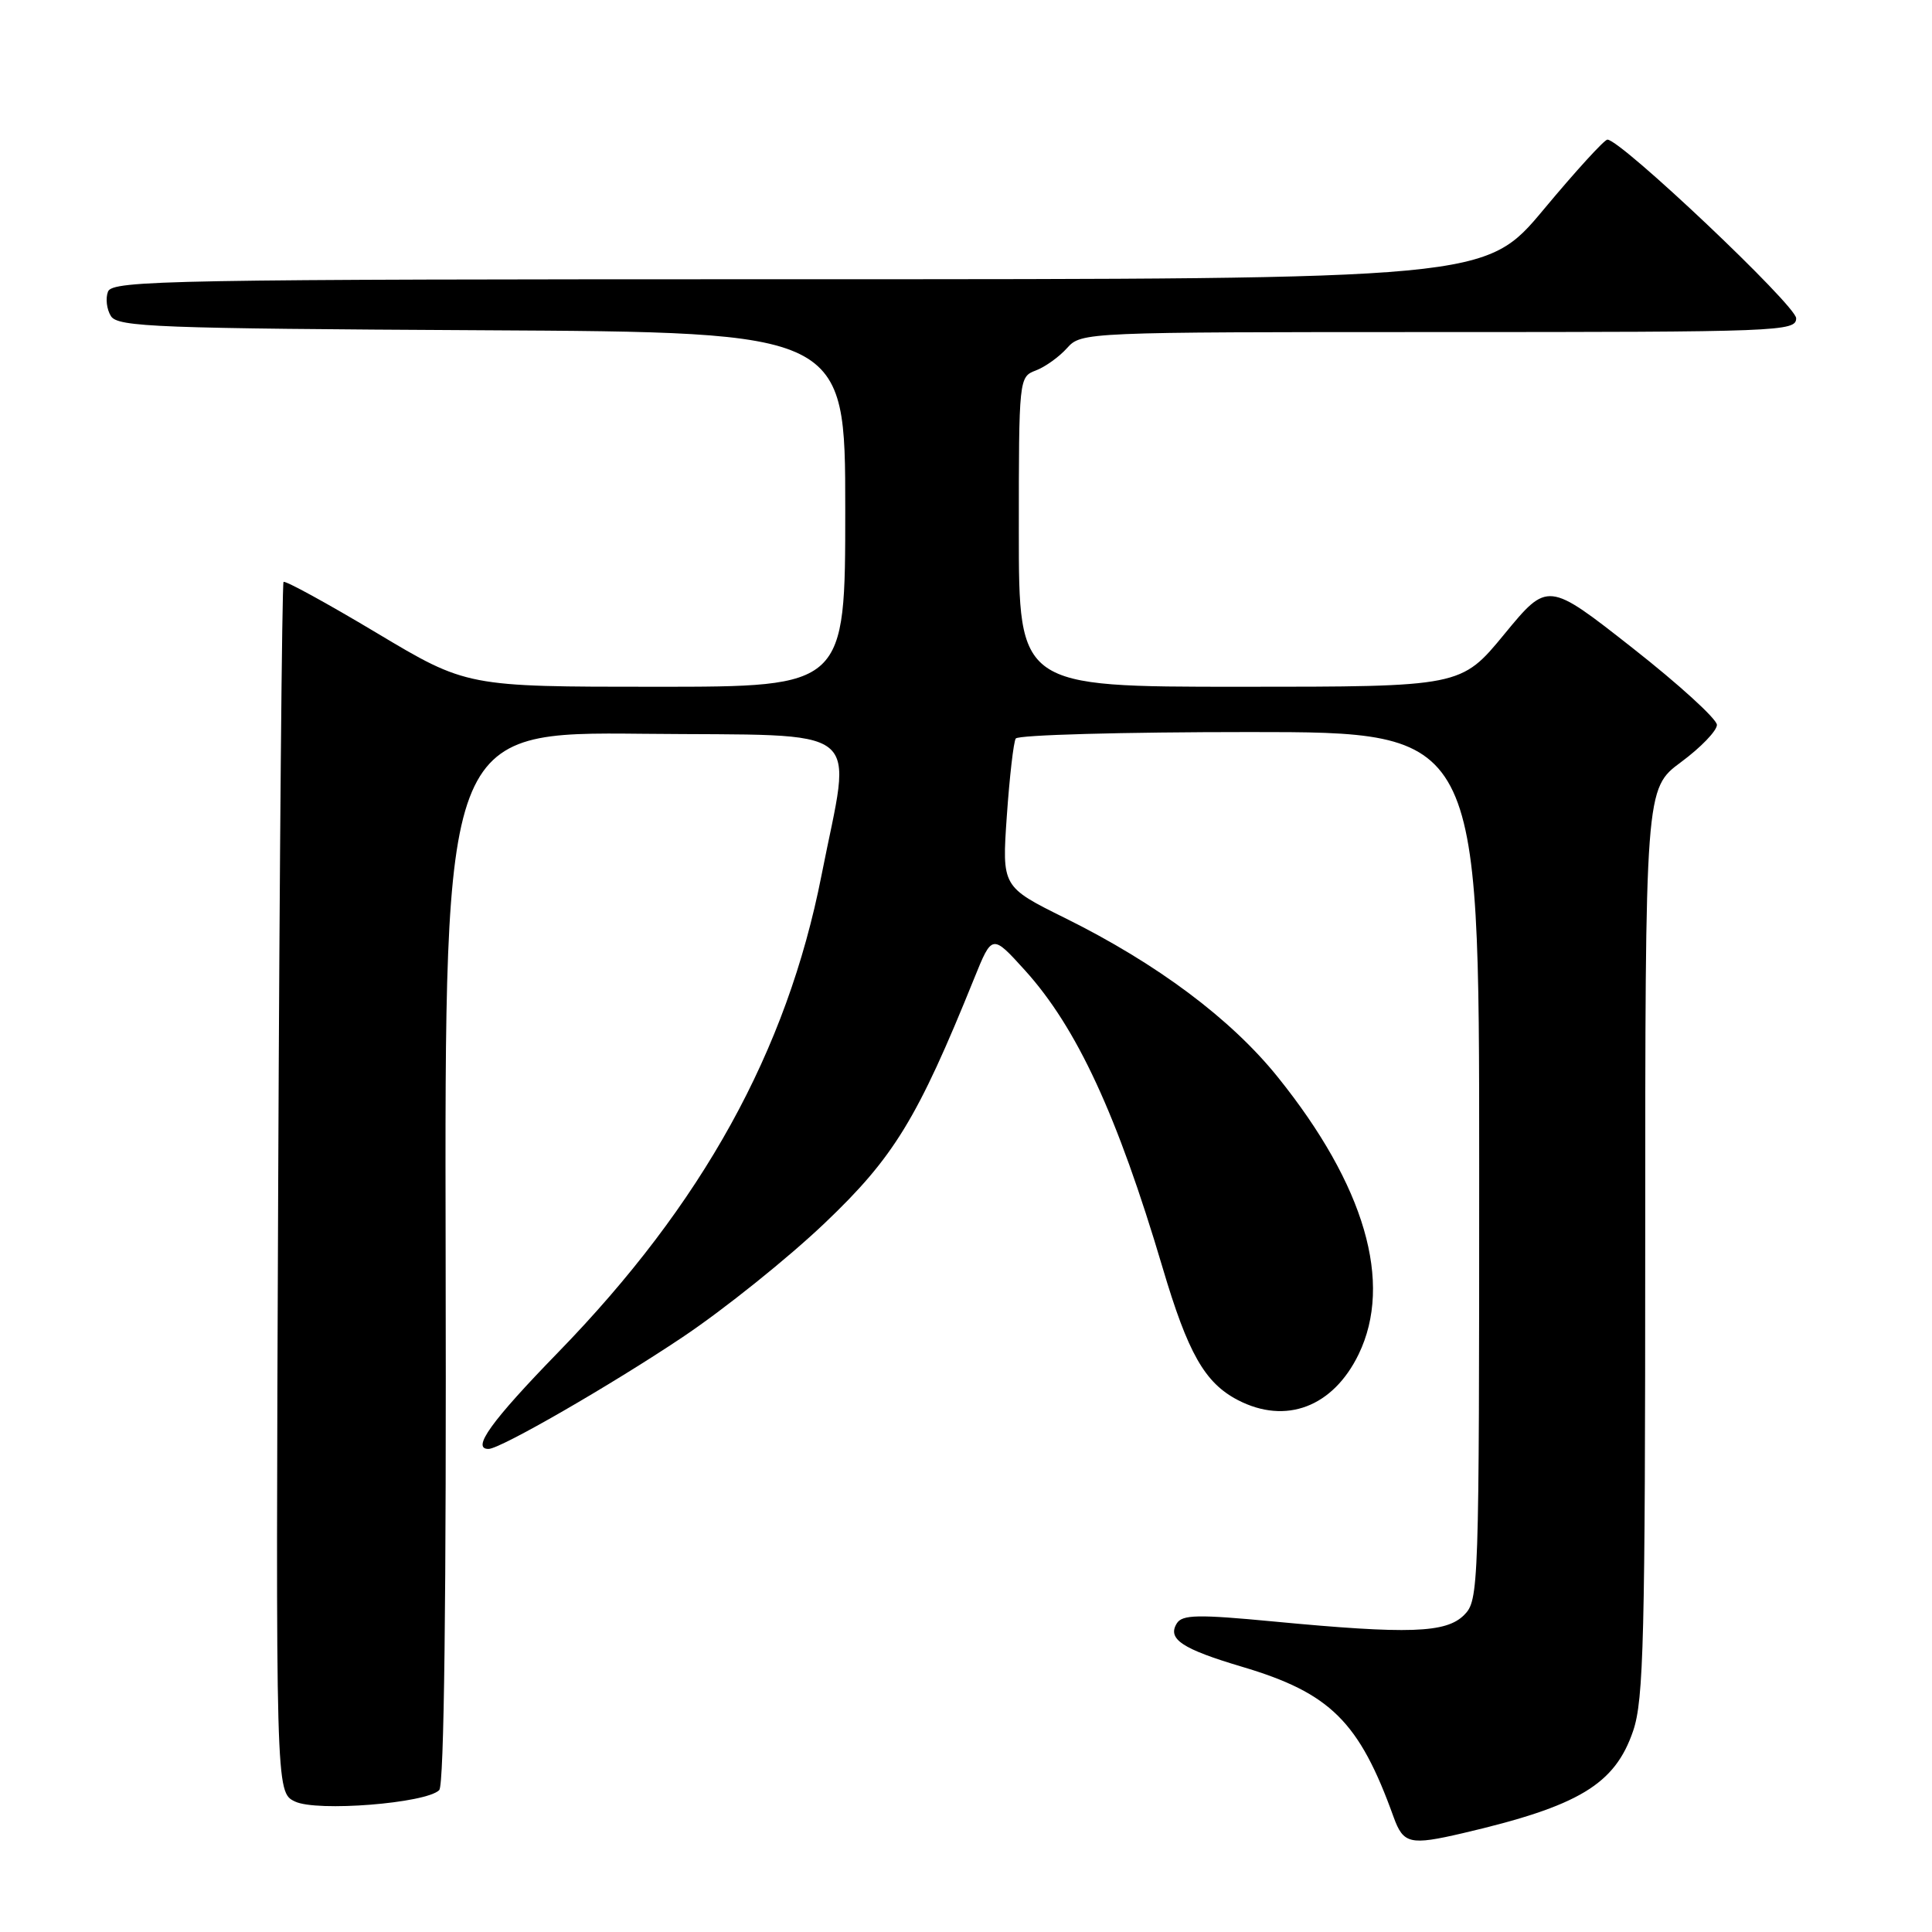 <?xml version="1.0" encoding="UTF-8" standalone="no"?>
<!DOCTYPE svg PUBLIC "-//W3C//DTD SVG 1.1//EN" "http://www.w3.org/Graphics/SVG/1.1/DTD/svg11.dtd" >
<svg xmlns="http://www.w3.org/2000/svg" xmlns:xlink="http://www.w3.org/1999/xlink" version="1.1" viewBox="0 0 256 256">
 <g >
 <path fill="currentColor"
d=" M 193.81 242.91 C 209.21 239.32 213.98 236.45 216.40 229.35 C 217.80 225.24 218.00 217.07 218.00 164.57 C 218.00 104.50 218.00 104.50 222.75 100.98 C 225.36 99.05 227.50 96.83 227.50 96.05 C 227.50 95.28 222.46 90.68 216.29 85.84 C 205.09 77.04 205.09 77.04 199.34 84.02 C 193.60 91.00 193.60 91.00 164.30 91.00 C 135.00 91.00 135.00 91.00 135.00 70.48 C 135.00 50.11 135.02 49.94 137.25 49.09 C 138.49 48.62 140.36 47.28 141.40 46.11 C 143.29 44.02 143.72 44.00 190.65 44.00 C 235.91 44.00 238.00 43.92 238.00 42.17 C 238.00 40.49 214.77 18.50 212.99 18.50 C 212.59 18.50 208.79 22.66 204.55 27.75 C 196.83 37.00 196.83 37.00 105.88 37.00 C 22.61 37.00 14.88 37.14 14.31 38.64 C 13.96 39.54 14.14 41.00 14.70 41.89 C 15.61 43.33 20.82 43.53 63.86 43.76 C 112.00 44.02 112.00 44.02 112.00 67.51 C 112.00 91.00 112.00 91.00 86.92 91.00 C 61.84 91.00 61.84 91.00 49.90 83.86 C 43.33 79.93 37.78 76.89 37.57 77.11 C 37.37 77.32 37.04 113.50 36.86 157.49 C 36.53 237.49 36.53 237.49 39.09 238.71 C 41.98 240.10 56.45 238.95 58.20 237.20 C 58.85 236.55 59.15 211.88 59.05 166.58 C 58.91 96.97 58.91 96.97 85.20 97.23 C 115.32 97.54 112.86 95.59 108.85 116.00 C 104.27 139.28 93.08 159.54 73.93 179.22 C 65.09 188.31 62.41 192.03 64.75 191.99 C 66.34 191.96 80.95 183.54 90.46 177.17 C 95.94 173.50 104.41 166.71 109.28 162.07 C 118.45 153.34 121.57 148.24 129.09 129.63 C 131.46 123.77 131.46 123.77 135.81 128.57 C 142.69 136.17 148.05 147.75 154.04 167.94 C 157.41 179.33 159.64 183.24 164.03 185.52 C 170.39 188.81 176.64 186.43 180.03 179.44 C 184.61 169.97 180.86 157.08 169.33 142.74 C 163.14 135.03 153.33 127.69 141.13 121.65 C 132.76 117.50 132.76 117.50 133.41 108.11 C 133.77 102.94 134.30 98.33 134.59 97.86 C 134.88 97.38 148.82 97.00 165.56 97.00 C 196.00 97.00 196.00 97.00 196.00 154.50 C 196.00 210.67 195.95 212.05 194.00 214.00 C 191.61 216.39 186.70 216.56 168.80 214.86 C 158.73 213.90 156.65 213.94 155.93 215.11 C 154.65 217.18 156.63 218.49 164.56 220.85 C 176.29 224.33 180.11 228.12 184.66 240.77 C 185.95 244.33 186.82 244.54 193.81 242.91 Z "/>
</g>
</svg>